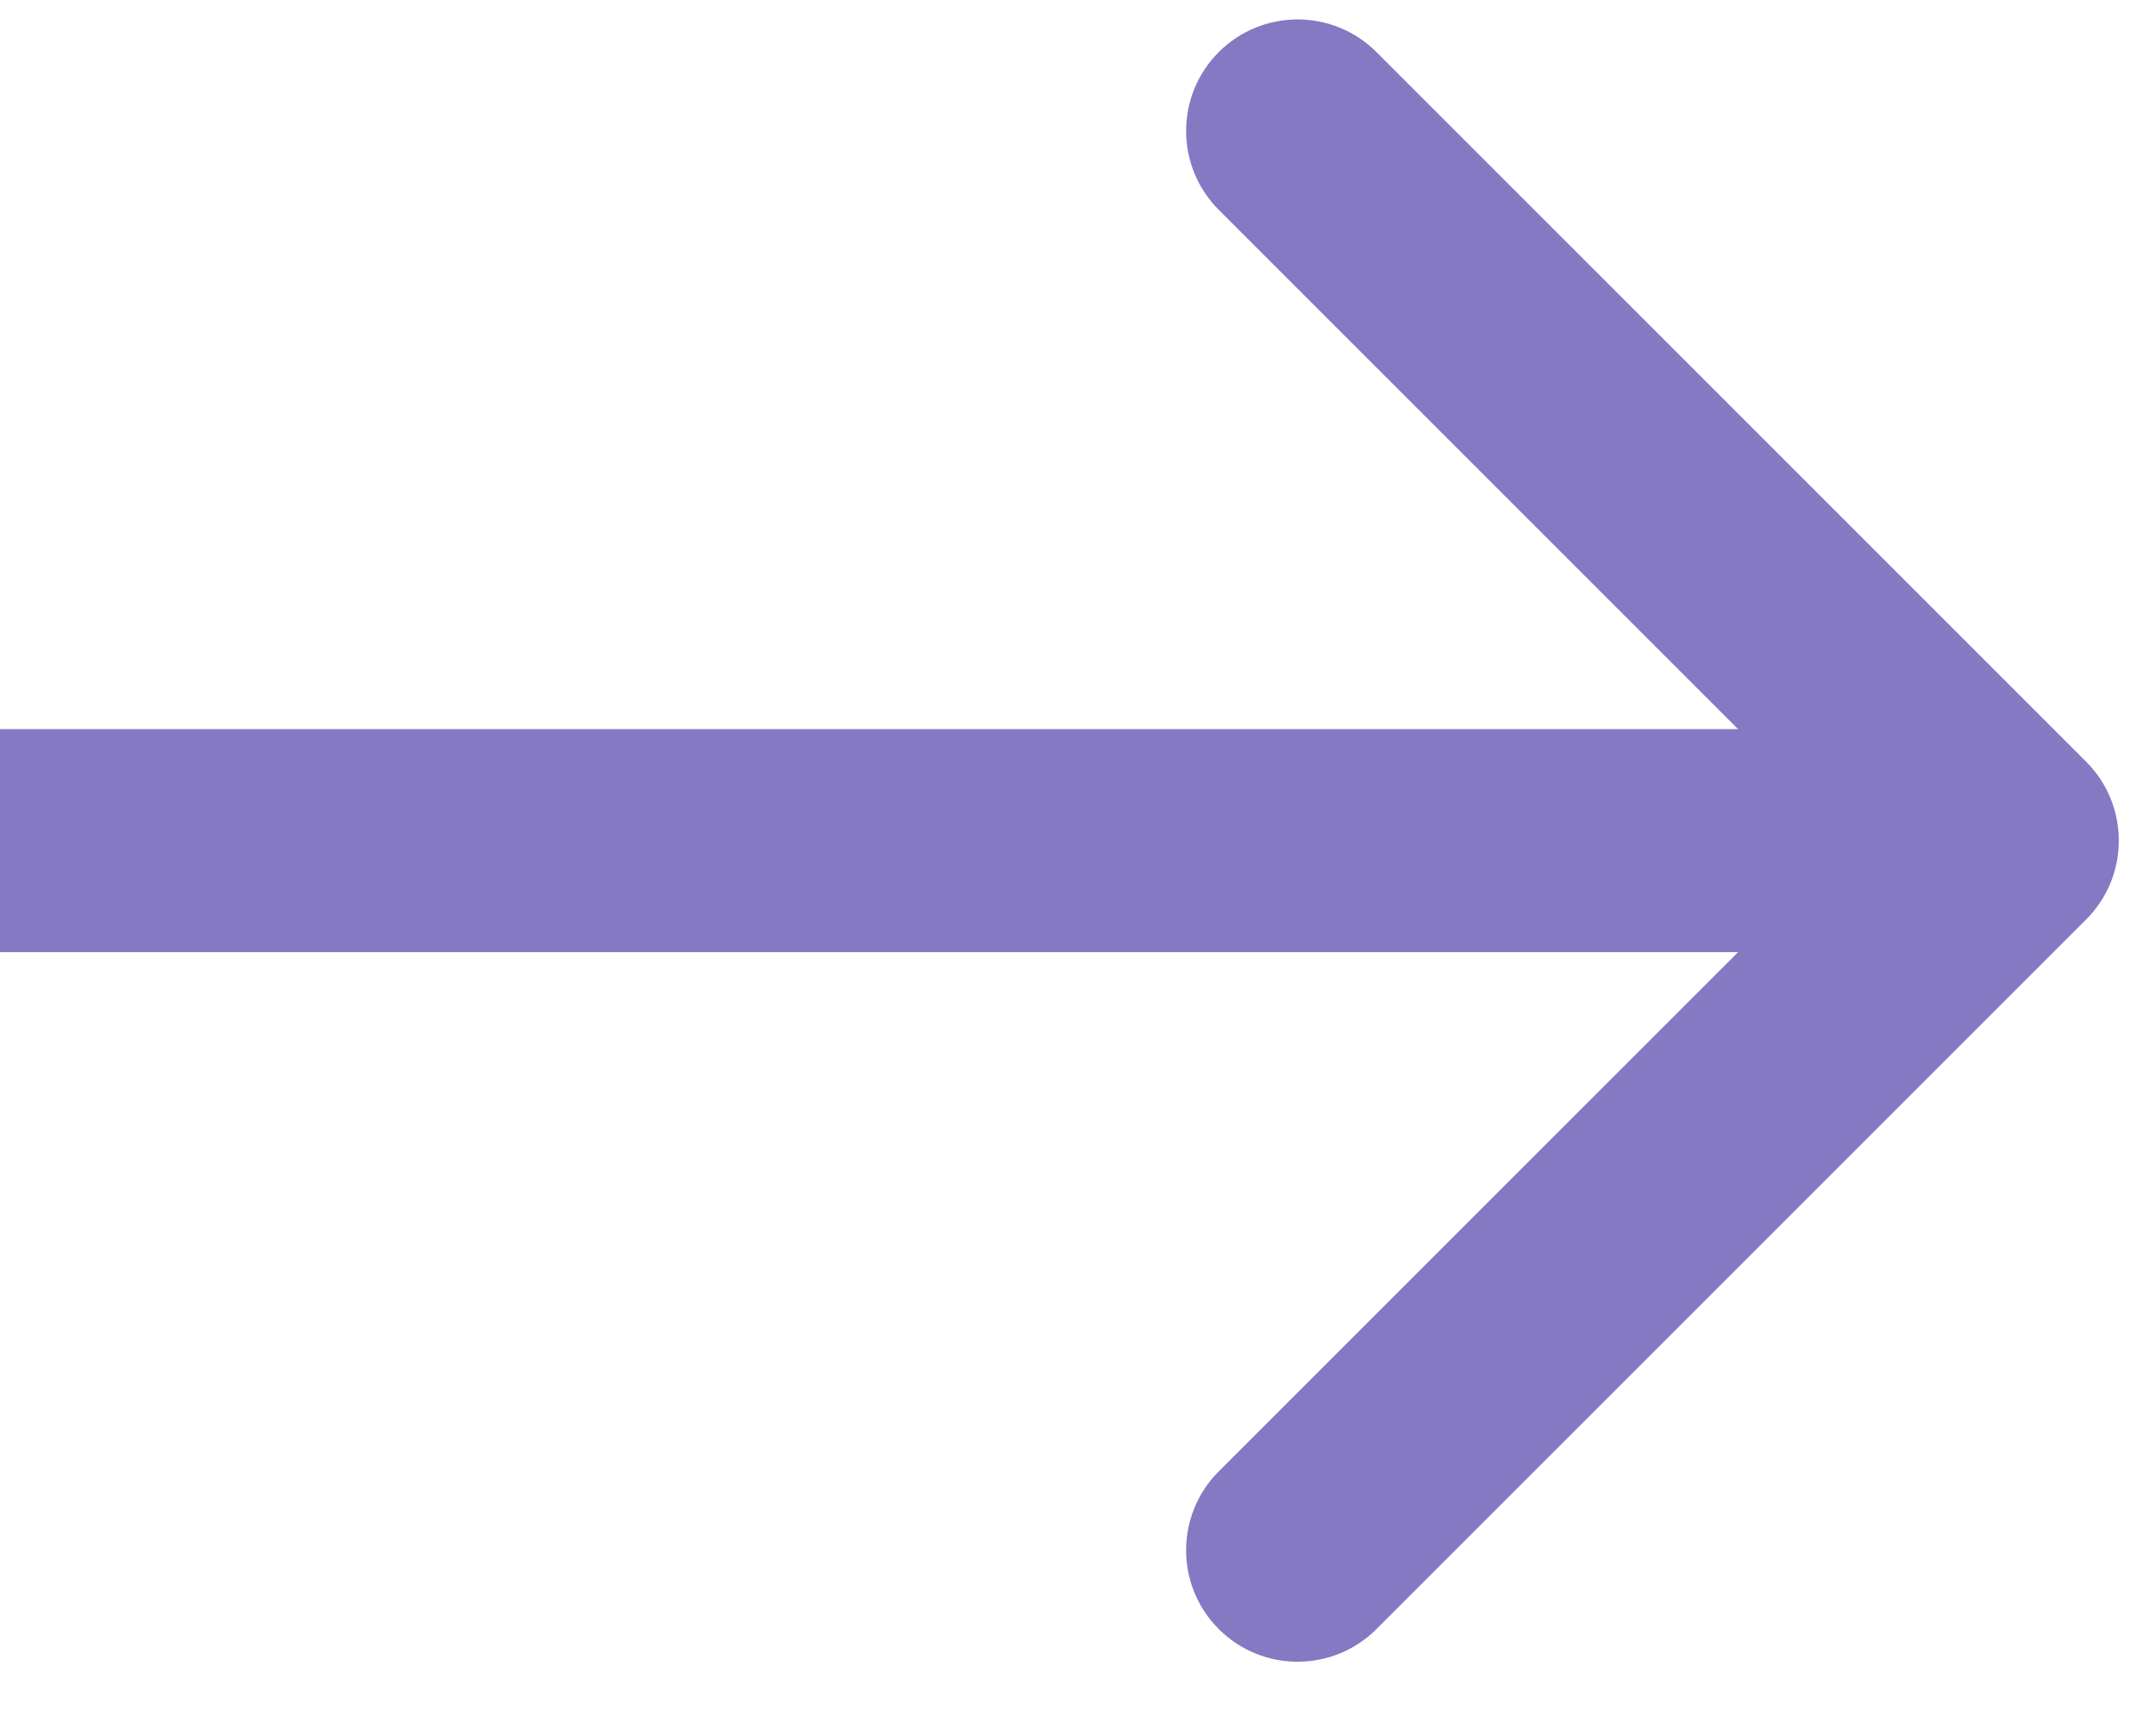 <svg width="29" height="23" viewBox="0 0 29 23" fill="none" xmlns="http://www.w3.org/2000/svg">
<path d="M28.061 12.368C28.646 11.783 28.646 10.833 28.061 10.247L18.515 0.701C17.929 0.115 16.979 0.115 16.393 0.701C15.808 1.287 15.808 2.237 16.393 2.822L24.879 11.308L16.393 19.793C15.808 20.379 15.808 21.329 16.393 21.914C16.979 22.5 17.929 22.5 18.515 21.914L28.061 12.368ZM1.59279e-07 12.808L27 12.808L27 9.808L-1.59279e-07 9.808L1.59279e-07 12.808Z" fill="#8579C3"/>
</svg>
